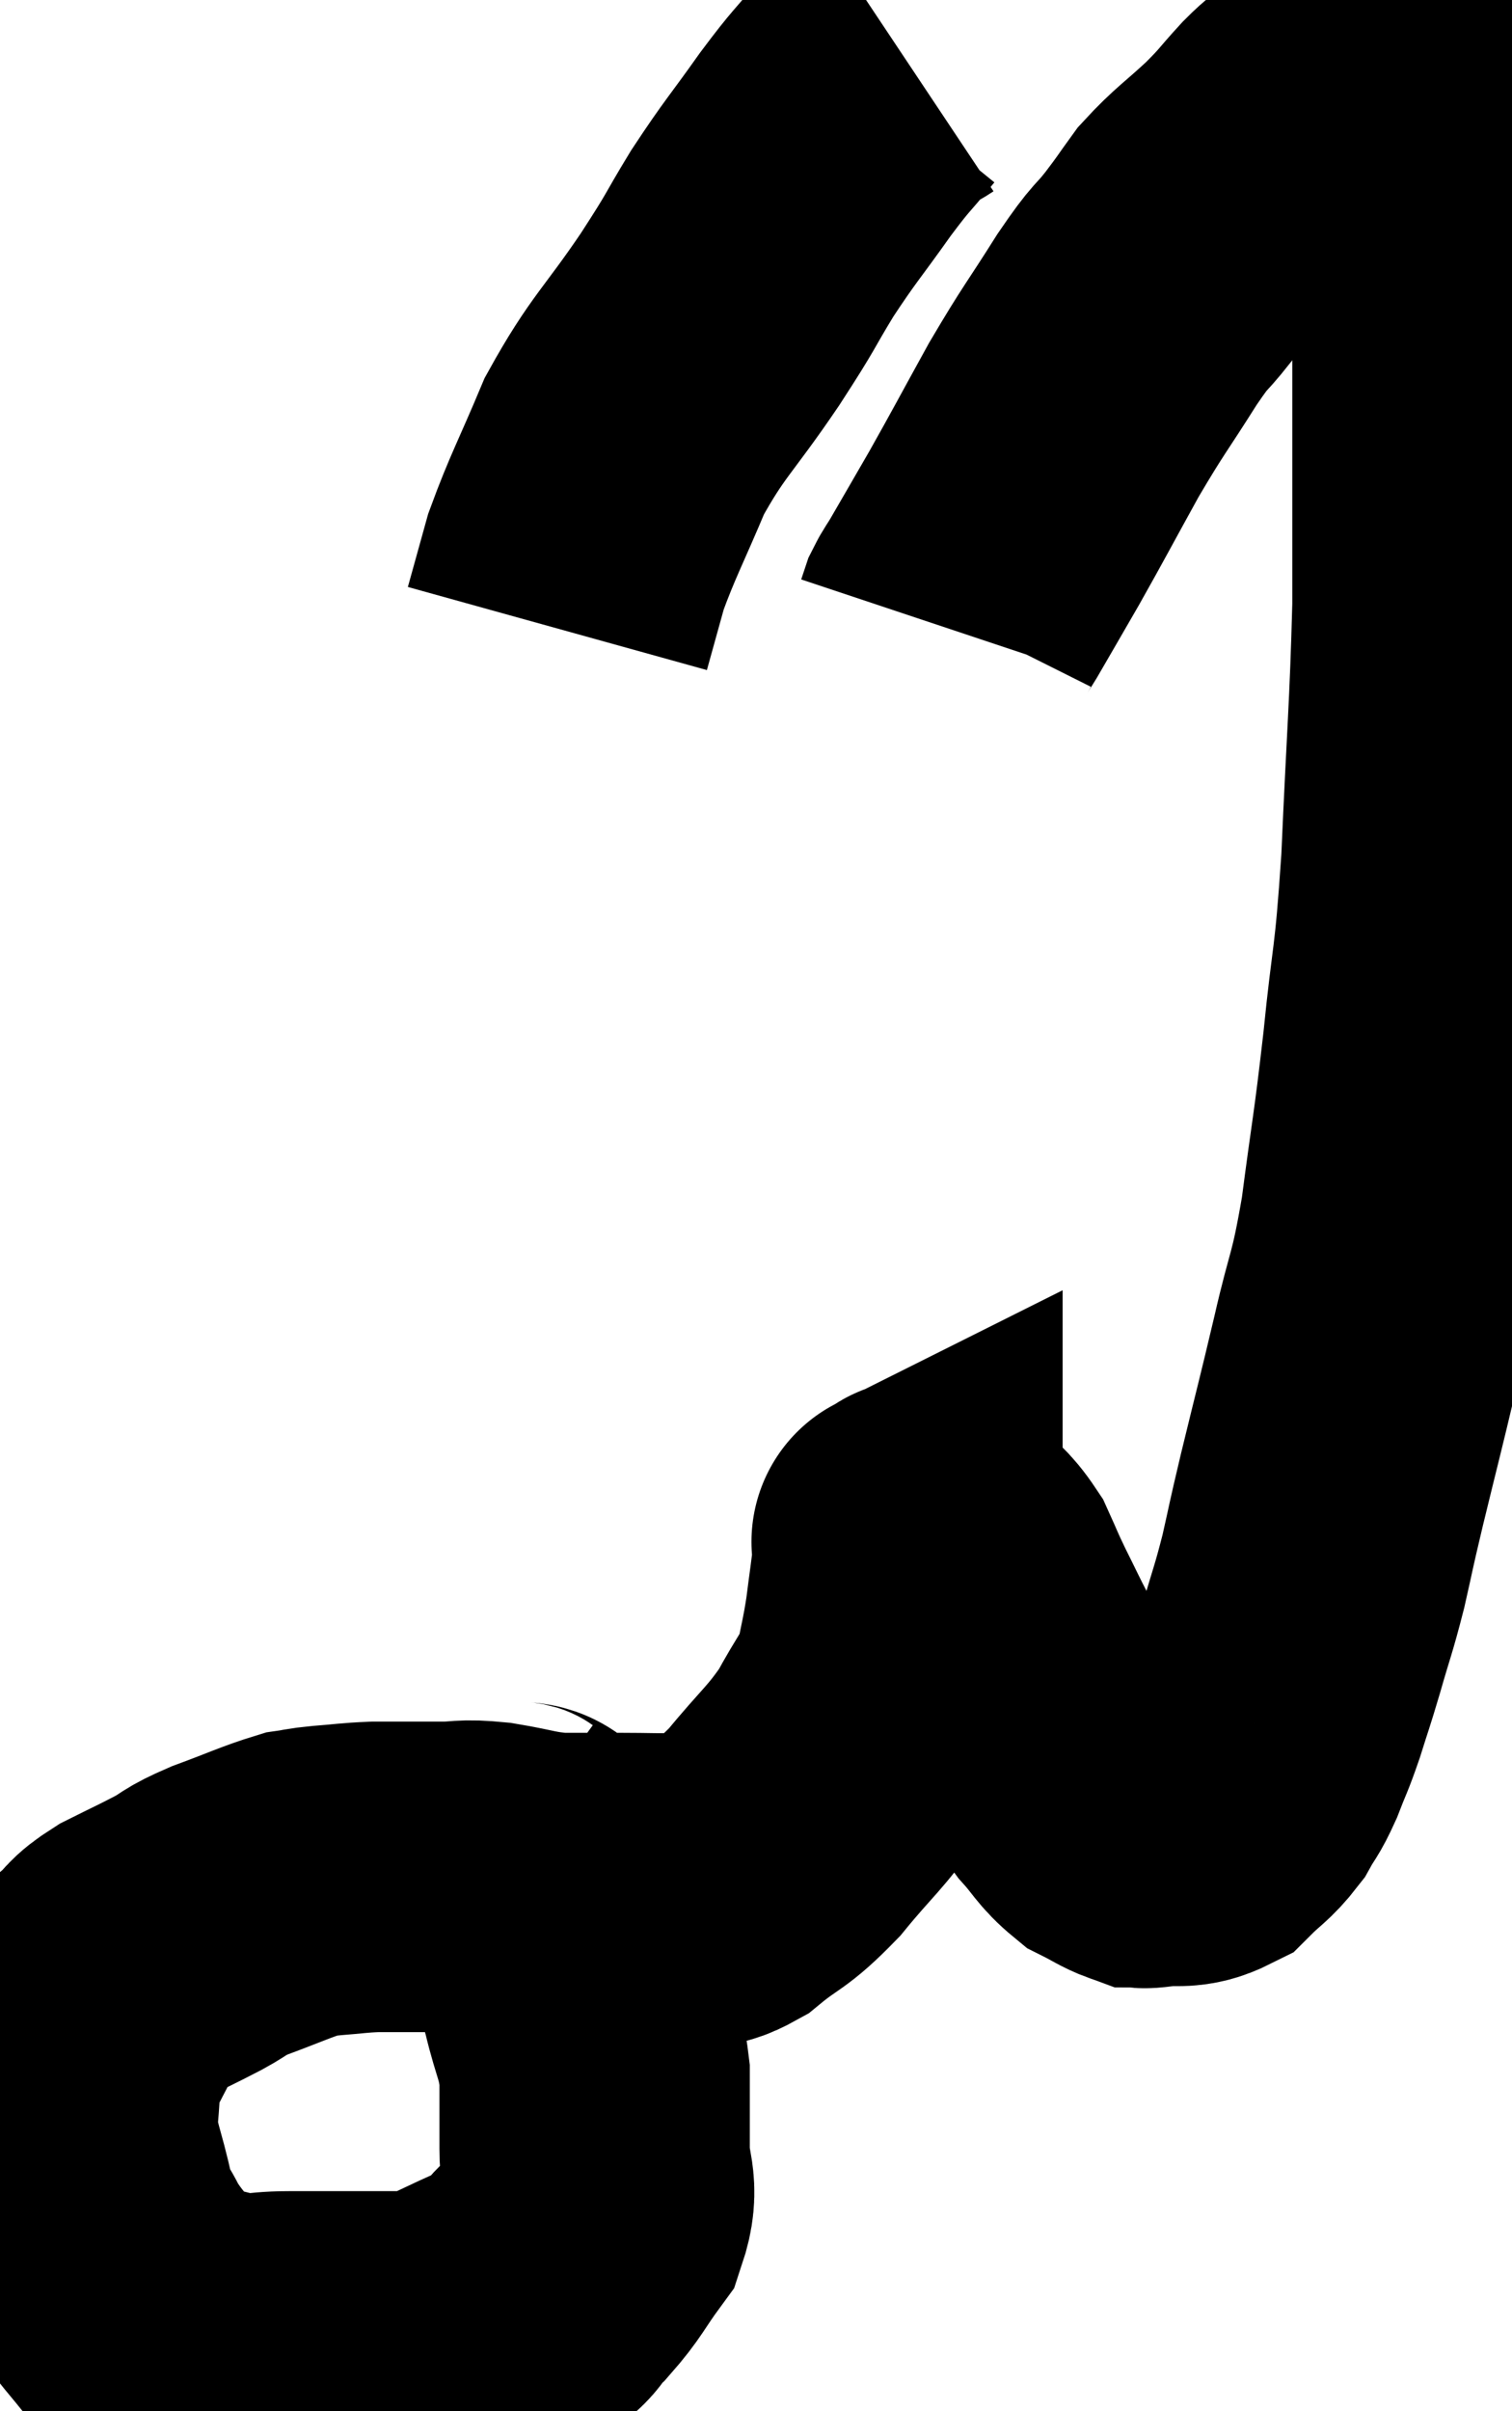<svg xmlns="http://www.w3.org/2000/svg" viewBox="8.36 4.4 24.36 38.82" width="24.36" height="38.82"><path d="M 16.44 34.2 C 16.77 34.44, 16.8 34.095, 17.1 34.68 C 17.37 35.61, 17.43 35.76, 17.64 36.54 C 17.79 37.17, 17.865 37.185, 17.94 37.8 C 17.94 38.4, 17.94 38.43, 17.94 39 C 17.94 39.54, 18.105 39.585, 17.94 40.08 C 17.61 40.53, 17.61 40.605, 17.28 40.98 C 16.95 41.28, 17.145 41.28, 16.62 41.58 C 15.9 41.88, 15.72 42.03, 15.18 42.18 C 14.82 42.18, 15 42.18, 14.46 42.18 C 13.74 42.18, 13.65 42.18, 13.02 42.18 C 12.48 42.18, 12.495 42.27, 11.94 42.18 C 11.37 42, 11.28 42.165, 10.8 41.82 C 10.41 41.31, 10.305 41.25, 10.02 40.8 C 9.84 40.41, 9.825 40.575, 9.66 40.02 C 9.51 39.3, 9.405 39.21, 9.36 38.58 C 9.42 38.04, 9.39 37.89, 9.48 37.5 C 9.6 37.26, 9.57 37.305, 9.72 37.02 C 9.9 36.69, 9.87 36.63, 10.08 36.36 C 10.32 36.15, 10.23 36.15, 10.56 35.94 C 10.98 35.73, 11.025 35.715, 11.4 35.52 C 11.73 35.34, 11.61 35.355, 12.06 35.16 C 12.63 34.95, 12.81 34.86, 13.2 34.74 C 13.41 34.71, 13.32 34.71, 13.62 34.68 C 14.01 34.65, 14.04 34.635, 14.4 34.62 C 14.73 34.62, 14.79 34.62, 15.06 34.62 C 15.27 34.62, 15.18 34.62, 15.48 34.62 C 15.87 34.62, 15.795 34.575, 16.26 34.62 C 16.8 34.71, 16.83 34.755, 17.34 34.8 C 17.82 34.8, 17.79 34.8, 18.3 34.8 C 18.84 34.8, 18.96 34.815, 19.38 34.8 C 19.68 34.77, 19.575 34.965, 19.98 34.74 C 20.49 34.32, 20.475 34.44, 21 33.9 C 21.54 33.24, 21.66 33.195, 22.08 32.58 C 22.38 32.01, 22.485 31.965, 22.68 31.44 C 22.77 30.96, 22.785 30.96, 22.86 30.48 C 22.92 30, 22.95 29.835, 22.98 29.52 C 22.98 29.37, 22.98 29.295, 22.98 29.22 C 22.98 29.22, 22.95 29.235, 22.98 29.22 C 23.04 29.19, 23.04 29.19, 23.1 29.16 C 23.16 29.13, 23.145 29.1, 23.22 29.1 C 23.31 29.13, 23.22 28.995, 23.4 29.16 C 23.67 29.46, 23.73 29.445, 23.94 29.76 C 24.09 30.09, 24.06 30.045, 24.24 30.42 C 24.45 30.84, 24.45 30.855, 24.66 31.26 C 24.87 31.65, 24.81 31.59, 25.08 32.04 C 25.41 32.55, 25.44 32.655, 25.74 33.06 C 26.01 33.36, 26.025 33.45, 26.28 33.66 C 26.52 33.78, 26.595 33.84, 26.76 33.9 C 26.85 33.9, 26.7 33.93, 26.94 33.9 C 27.33 33.84, 27.39 33.945, 27.72 33.78 C 27.99 33.51, 28.05 33.51, 28.26 33.24 C 28.41 32.97, 28.41 33.03, 28.56 32.7 C 28.71 32.31, 28.71 32.355, 28.86 31.92 C 29.01 31.44, 28.995 31.515, 29.16 30.96 C 29.34 30.33, 29.355 30.345, 29.52 29.7 C 29.67 29.04, 29.61 29.265, 29.82 28.38 C 30.09 27.27, 30.105 27.24, 30.36 26.16 C 30.6 25.11, 30.63 25.275, 30.84 24.06 C 31.02 22.68, 31.035 22.74, 31.2 21.3 C 31.35 19.8, 31.38 20.085, 31.5 18.3 C 31.59 16.23, 31.635 15.855, 31.68 14.16 C 31.68 12.84, 31.68 12.645, 31.68 11.52 C 31.68 10.59, 31.68 10.35, 31.68 9.66 C 31.68 9.21, 31.68 9.255, 31.68 8.76 C 31.68 8.22, 31.77 8.19, 31.68 7.68 C 31.5 7.2, 31.425 7.035, 31.32 6.72 C 31.29 6.57, 31.29 6.54, 31.26 6.42 C 31.23 6.33, 31.305 6.375, 31.2 6.24 C 31.02 6.06, 31.005 5.985, 30.84 5.88 C 30.69 5.85, 30.69 5.835, 30.54 5.82 C 30.39 5.82, 30.48 5.73, 30.24 5.82 C 29.91 6, 29.835 6.015, 29.58 6.18 C 29.4 6.33, 29.475 6.225, 29.22 6.48 C 28.89 6.84, 28.95 6.81, 28.56 7.2 C 28.11 7.62, 28.005 7.665, 27.66 8.04 C 27.42 8.37, 27.465 8.325, 27.18 8.7 C 26.85 9.12, 26.94 8.925, 26.52 9.54 C 26.01 10.35, 25.995 10.32, 25.5 11.16 C 25.02 12.03, 24.945 12.18, 24.54 12.9 C 24.21 13.47, 24.09 13.68, 23.88 14.04 C 23.79 14.19, 23.76 14.22, 23.7 14.34 C 23.67 14.43, 23.655 14.475, 23.64 14.52 C 23.64 14.52, 23.64 14.52, 23.64 14.52 L 23.64 14.52" fill="none" stroke="black" stroke-width="5"></path><path d="M 22.98 5.4 C 22.71 5.58, 22.77 5.43, 22.44 5.76 C 22.05 6.24, 22.11 6.12, 21.66 6.72 C 21.15 7.44, 21.105 7.455, 20.64 8.16 C 20.22 8.85, 20.355 8.685, 19.8 9.54 C 19.11 10.56, 18.96 10.605, 18.42 11.58 C 18.03 12.51, 17.91 12.705, 17.64 13.44 C 17.49 13.98, 17.415 14.25, 17.34 14.52 L 17.34 14.52" fill="none" stroke="black" stroke-width="5"></path></svg>